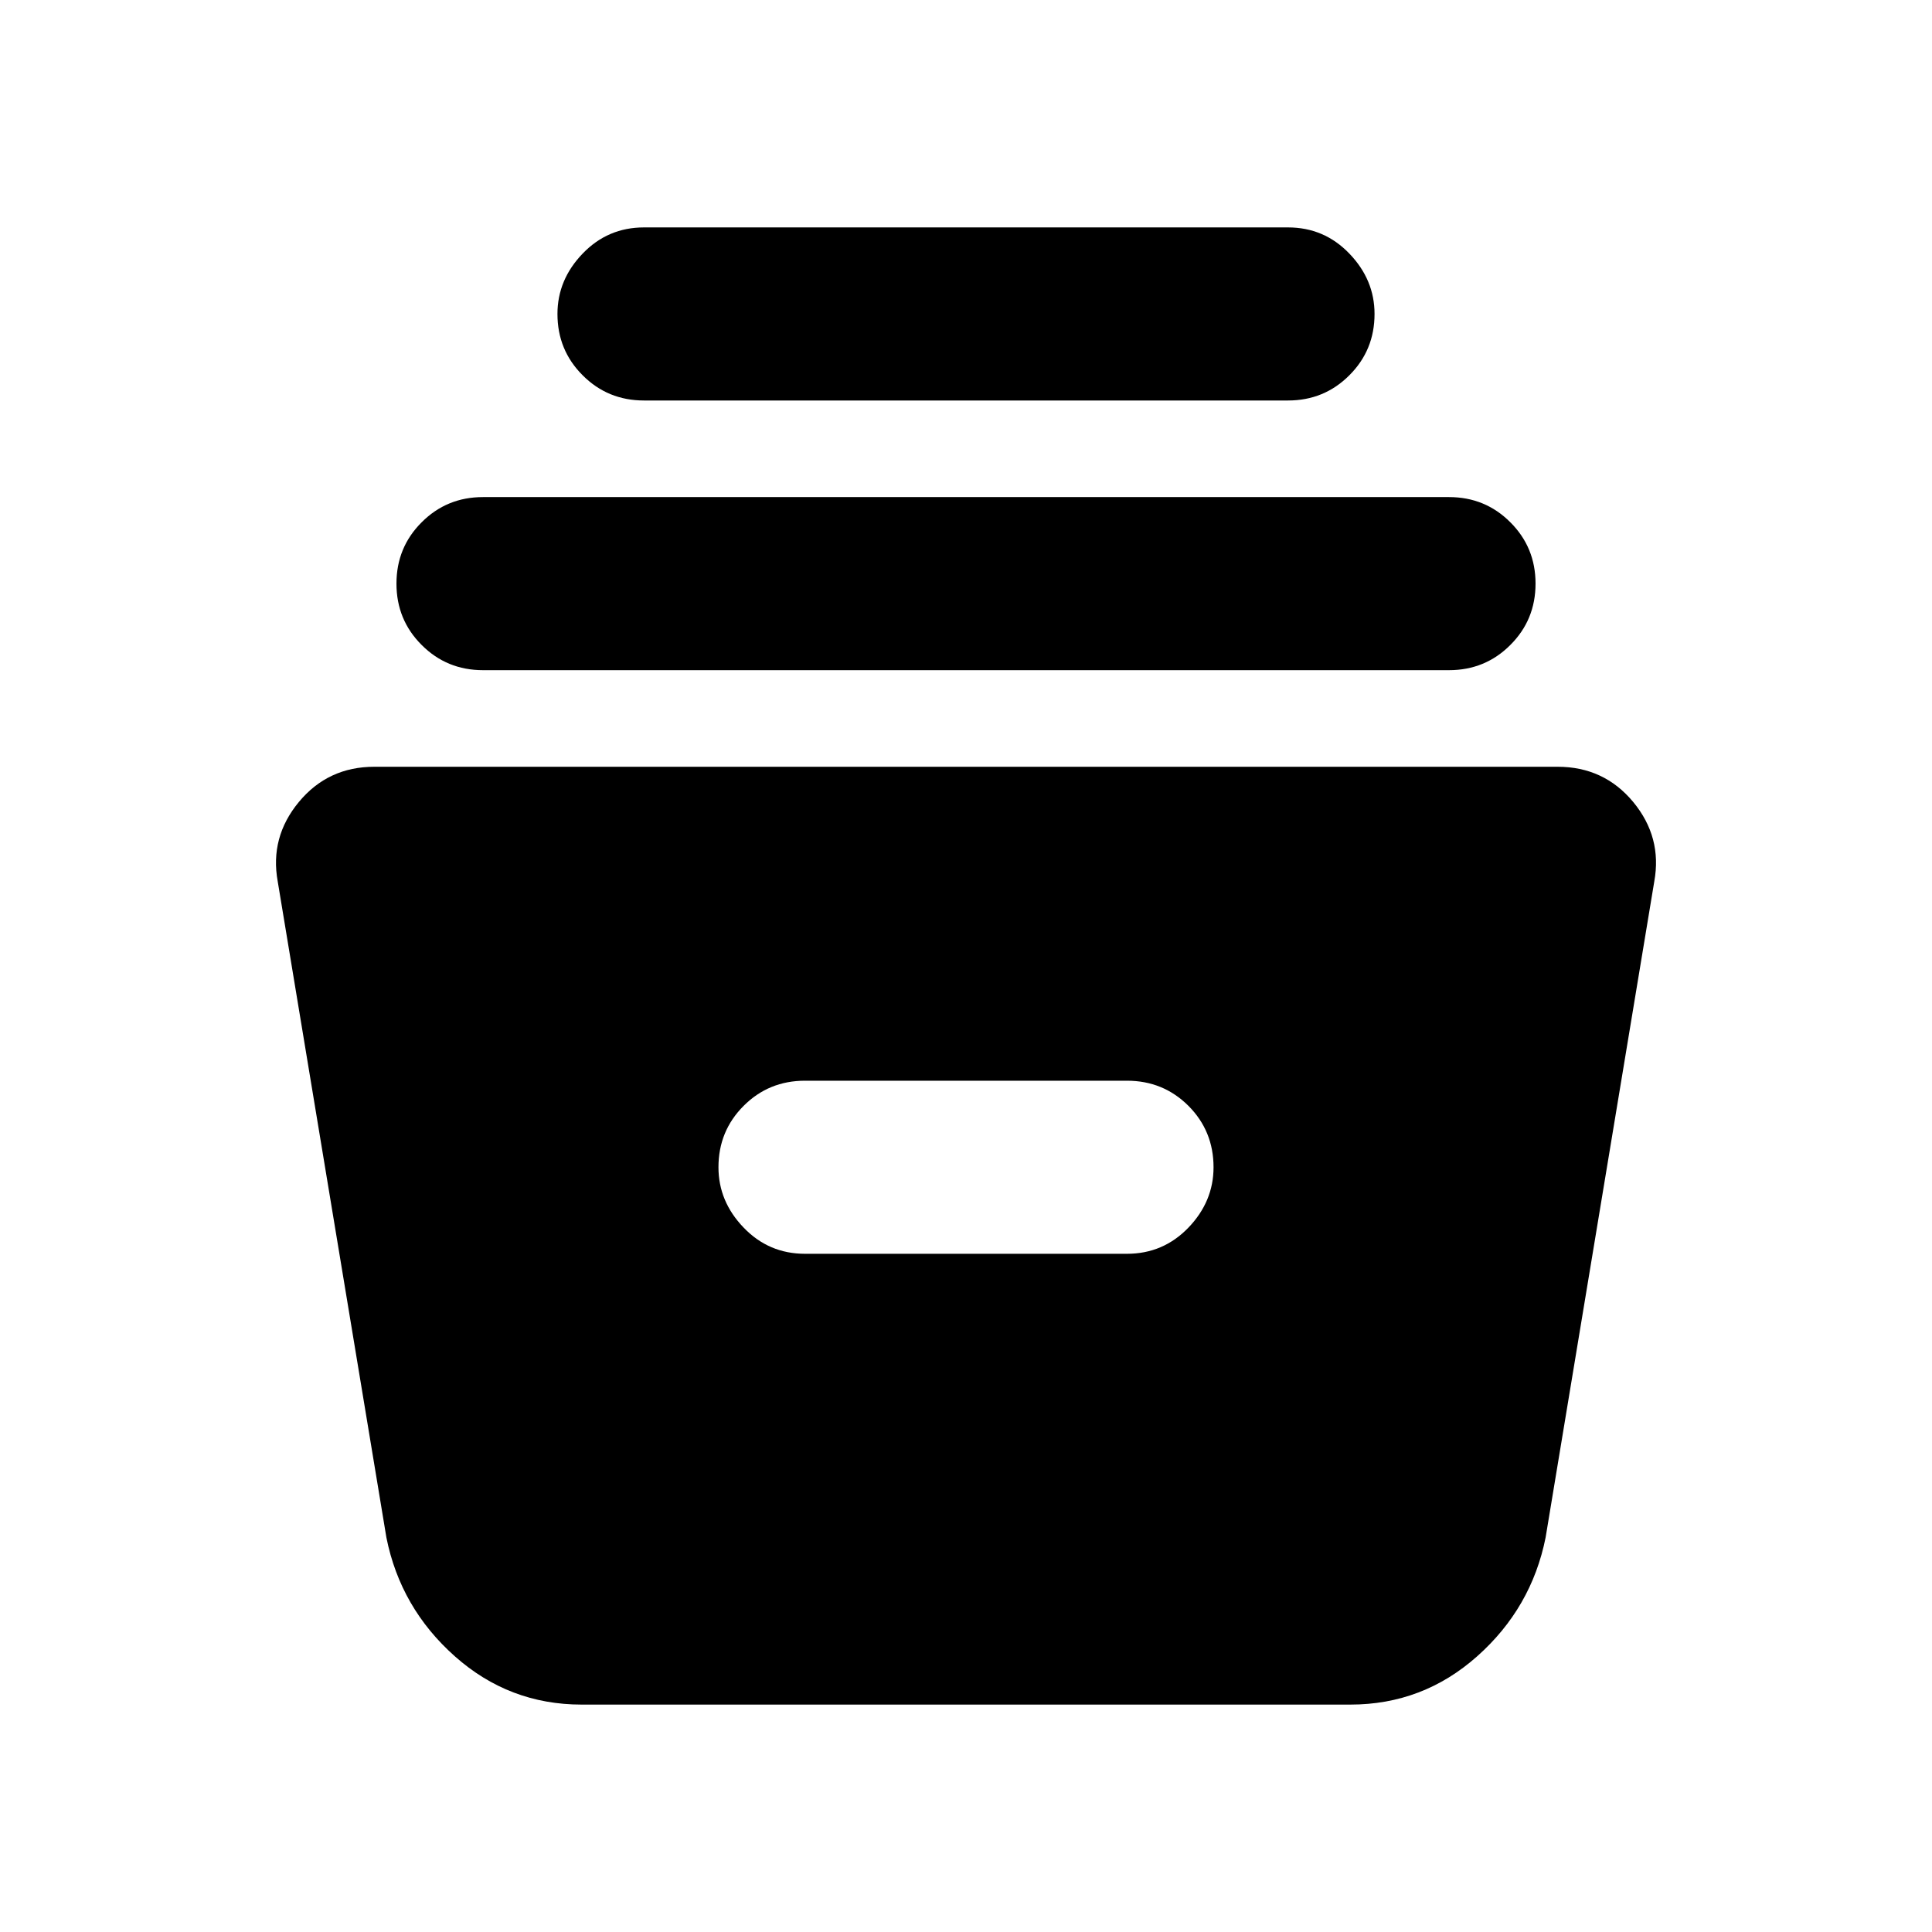 <svg xmlns="http://www.w3.org/2000/svg" height="24" width="24"><path d="M7.225 21.175q-.9 0-1.575-.6-.675-.6-.85-1.475l-1.35-8.15q-.1-.55.263-.988.362-.437.937-.437h14.7q.575 0 .938.437.362.438.262.988L19.2 19.1q-.175.875-.85 1.475-.675.6-1.575.6Zm2.775-5.6h4q.45 0 .763-.325.312-.325.312-.75 0-.45-.312-.763-.313-.312-.763-.312h-4q-.45 0-.762.312-.313.313-.313.763 0 .425.313.75.312.325.762.325Zm-4-7.25q-.45 0-.762-.313-.313-.312-.313-.762t.313-.762q.312-.313.762-.313h12q.45 0 .762.313.313.312.313.762t-.313.762q-.312.313-.762.313Zm2-3.35q-.45 0-.762-.313-.313-.312-.313-.762 0-.425.313-.75.312-.325.762-.325h8q.45 0 .762.325.313.325.313.75 0 .45-.313.762-.312.313-.762.313Z"/></svg>